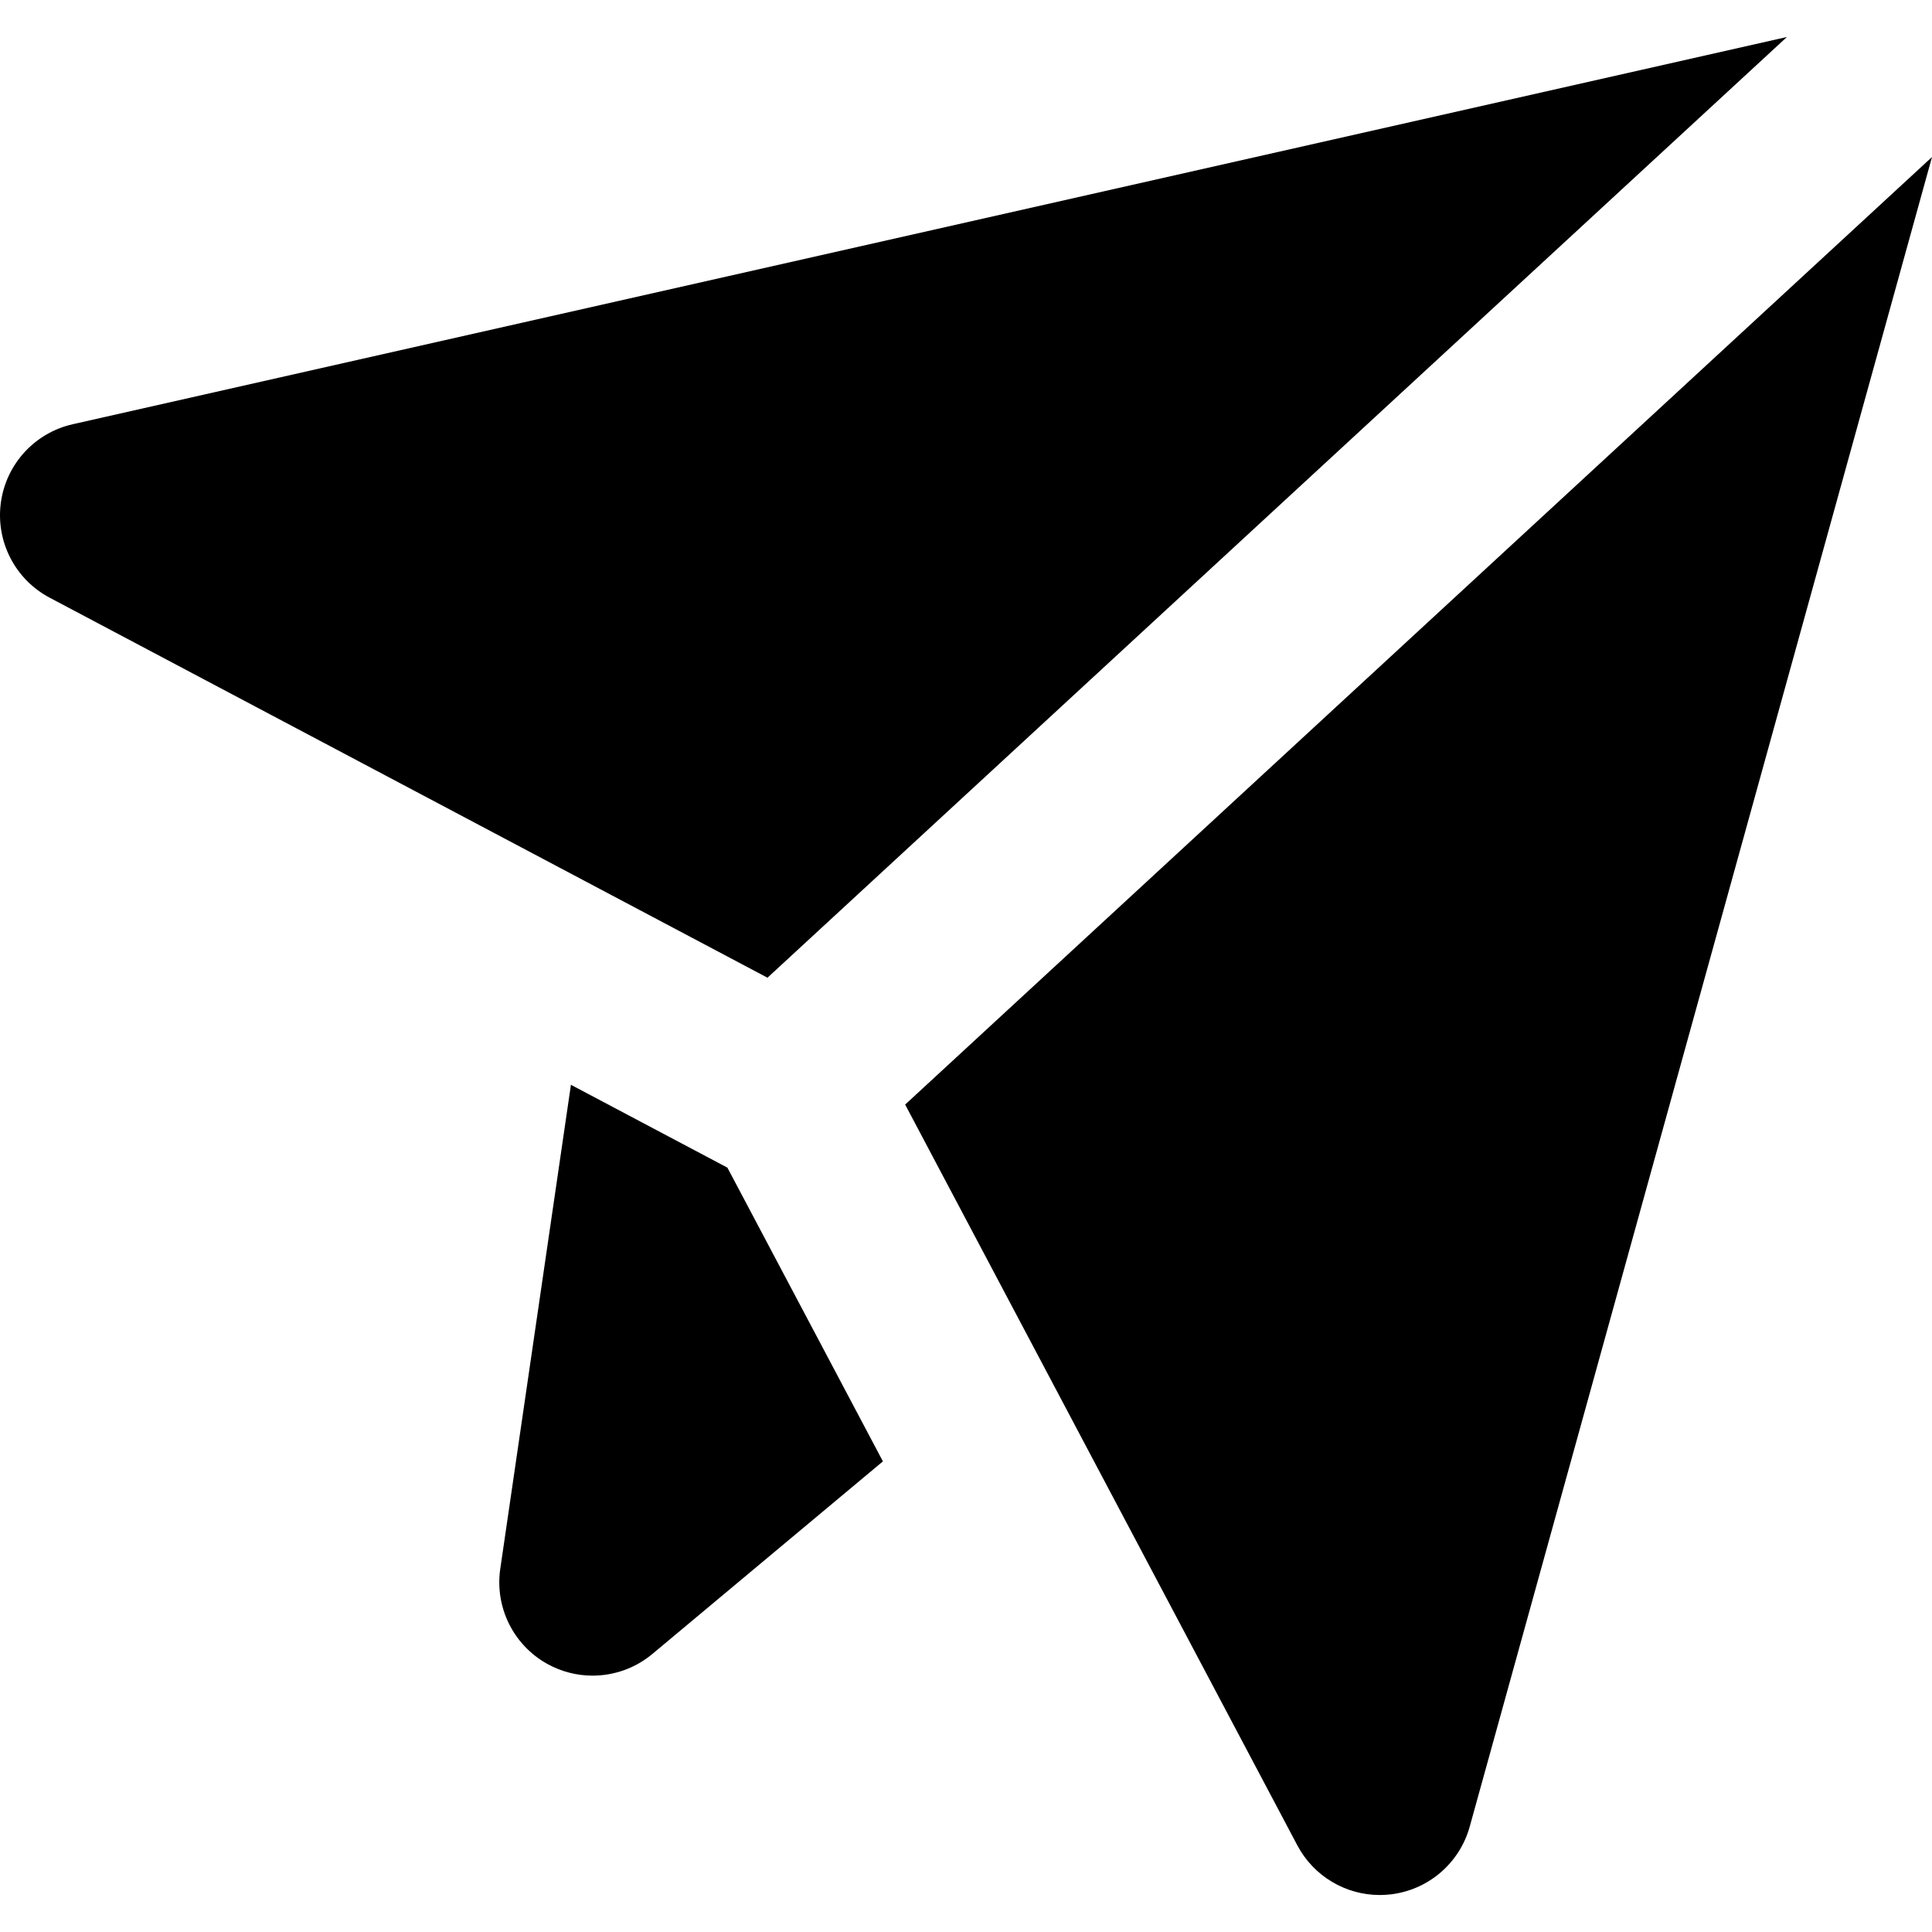 <?xml version="1.0" encoding="iso-8859-1"?>
<!-- Generator: Adobe Illustrator 19.0.0, SVG Export Plug-In . SVG Version: 6.00 Build 0)  -->
<svg version="1.1" id="Layer_1" xmlns="http://www.w3.org/2000/svg" xmlns:xlink="http://www.w3.org/1999/xlink" x="0px" y="0px"
	 viewBox="0 0 512.001 512.001" style="enable-background:new 0 0 512.001 512.001;" xml:space="preserve">
<g>
	<g>
		<path d="M192.766,309.434l-41.463-21.951l-18.727,128.28c-1.48,10.142,3.452,20.15,12.397,25.153
			c3.771,2.11,7.929,3.145,12.063,3.145c5.672,0,11.306-1.95,15.857-5.75l61.087-51.031L192.766,309.434z"/>
	</g>
</g>
<g>
	<g>
		<path d="M19.279,112.425c-10.091,2.278-17.697,10.597-19.062,20.854c-1.365,10.255,3.799,20.275,12.943,25.115l145.727,77.149
			l44.503,23.56l10.264-9.47L473.553,9.803L19.279,112.425z"/>
	</g>
</g>
<g>
	<g>
		<path d="M248.649,284.628l-8.774,8.095l32.902,62.147l71.034,134.172c4.315,8.153,12.763,13.156,21.844,13.156
			c0.89,0,1.785-0.048,2.684-0.145c10.067-1.096,18.45-8.222,21.154-17.982l122.509-442.46L248.649,284.628z"/>
	</g>
</g>
<g>
</g>
<g>
</g>
<g>
</g>
<g>
</g>
<g>
</g>
<g>
</g>
<g>
</g>
<g>
</g>
<g>
</g>
<g>
</g>
<g>
</g>
<g>
</g>
<g>
</g>
<g>
</g>
<g>
</g>
</svg>
